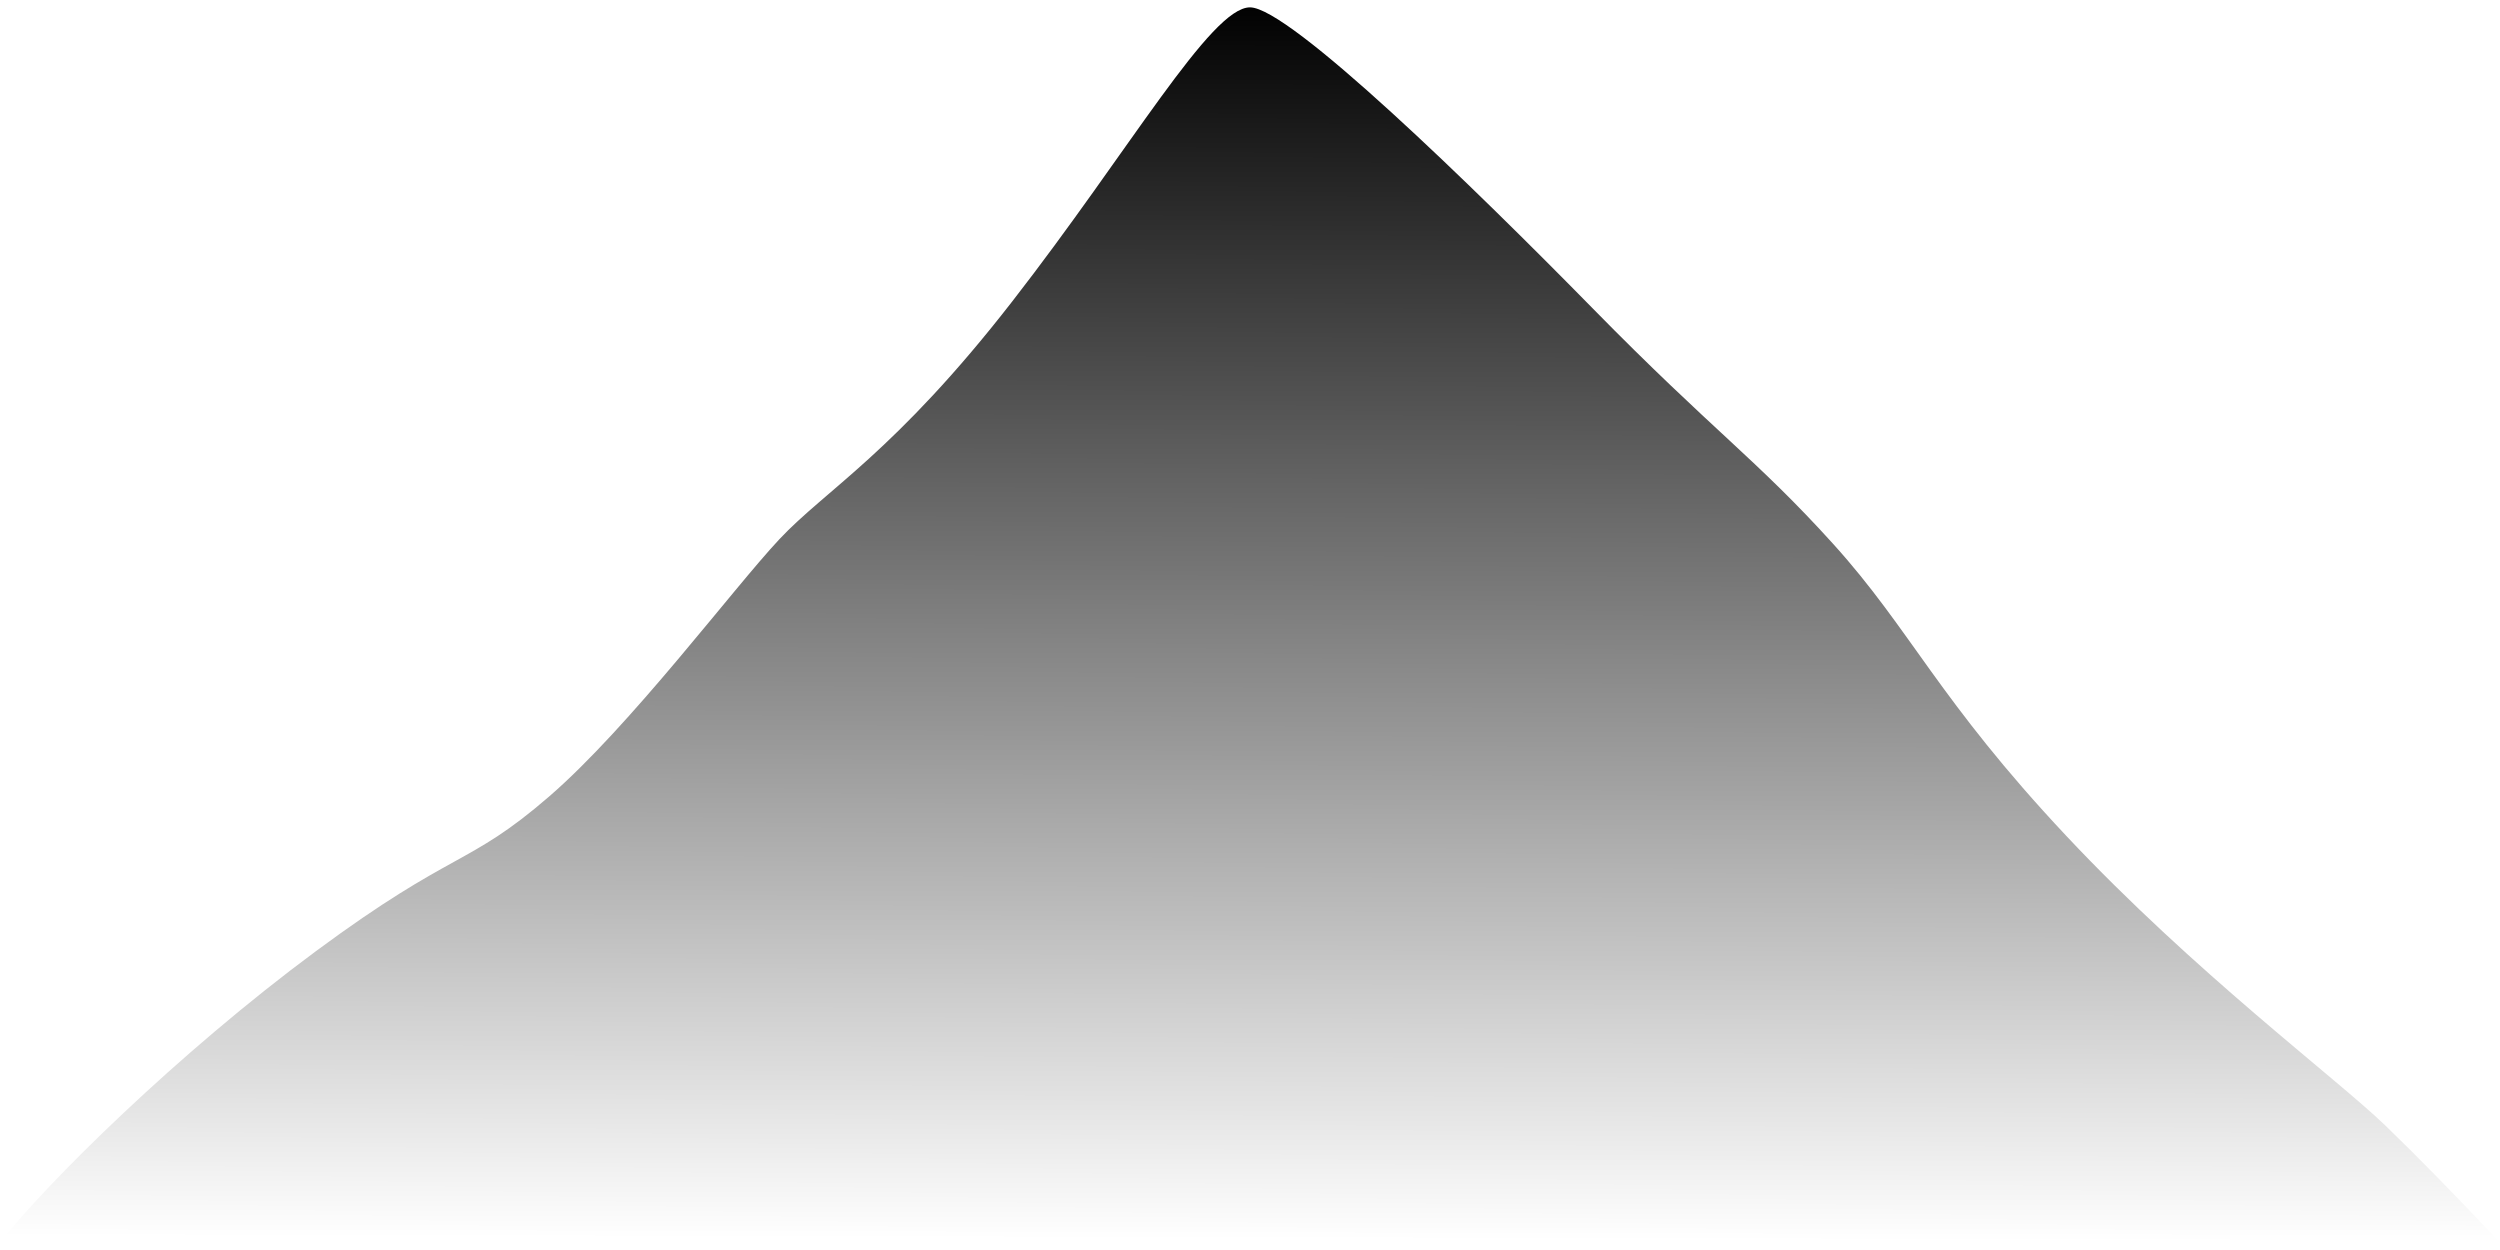 <?xml version="1.0" standalone="no"?>
<!DOCTYPE svg PUBLIC "-//W3C//DTD SVG 20010904//EN" "http://www.w3.org/TR/2001/REC-SVG-20010904/DTD/svg10.dtd">
<!-- Created using Krita: https://krita.org -->
<svg xmlns="http://www.w3.org/2000/svg" 
    xmlns:xlink="http://www.w3.org/1999/xlink"
    xmlns:krita="http://krita.org/namespaces/svg/krita"
    xmlns:sodipodi="http://sodipodi.sourceforge.net/DTD/sodipodi-0.dtd"
    width="36pt"
    height="18pt"
    viewBox="0 0 36 18">
<defs>
  <linearGradient id="gradient0" gradientUnits="objectBoundingBox" x1="0.505" y1="-0.006" x2="0.5" y2="0.997" spreadMethod="pad">
   <stop stop-color="#000000" offset="0" stop-opacity="1"/>
   <stop stop-color="#000000" offset="1" stop-opacity="0"/>
  </linearGradient>
 </defs>
<path id="shape0" transform="translate(0, 0.106)" fill="url(#gradient0)" fill-rule="evenodd" stroke="none" stroke-width="1" stroke-linecap="square" stroke-linejoin="bevel" d="M0 17.788C0.659 16.941 2.564 15.059 4.553 13.588C6.542 12.118 6.733 12.379 7.906 11.365C9.078 10.351 10.556 8.371 11.223 7.659C11.891 6.946 12.887 6.409 14.576 4.235C16.266 2.062 17.435 0 18 0C18.565 0 21.209 2.576 22.941 4.341C24.673 6.106 25.284 6.495 26.4 7.729C27.516 8.964 27.911 9.967 29.753 11.929C31.595 13.892 33.639 15.418 34.341 16.094C34.809 16.545 35.362 17.11 36 17.788Z" sodipodi:nodetypes="czzzzzzzzzcc"/>
</svg>
